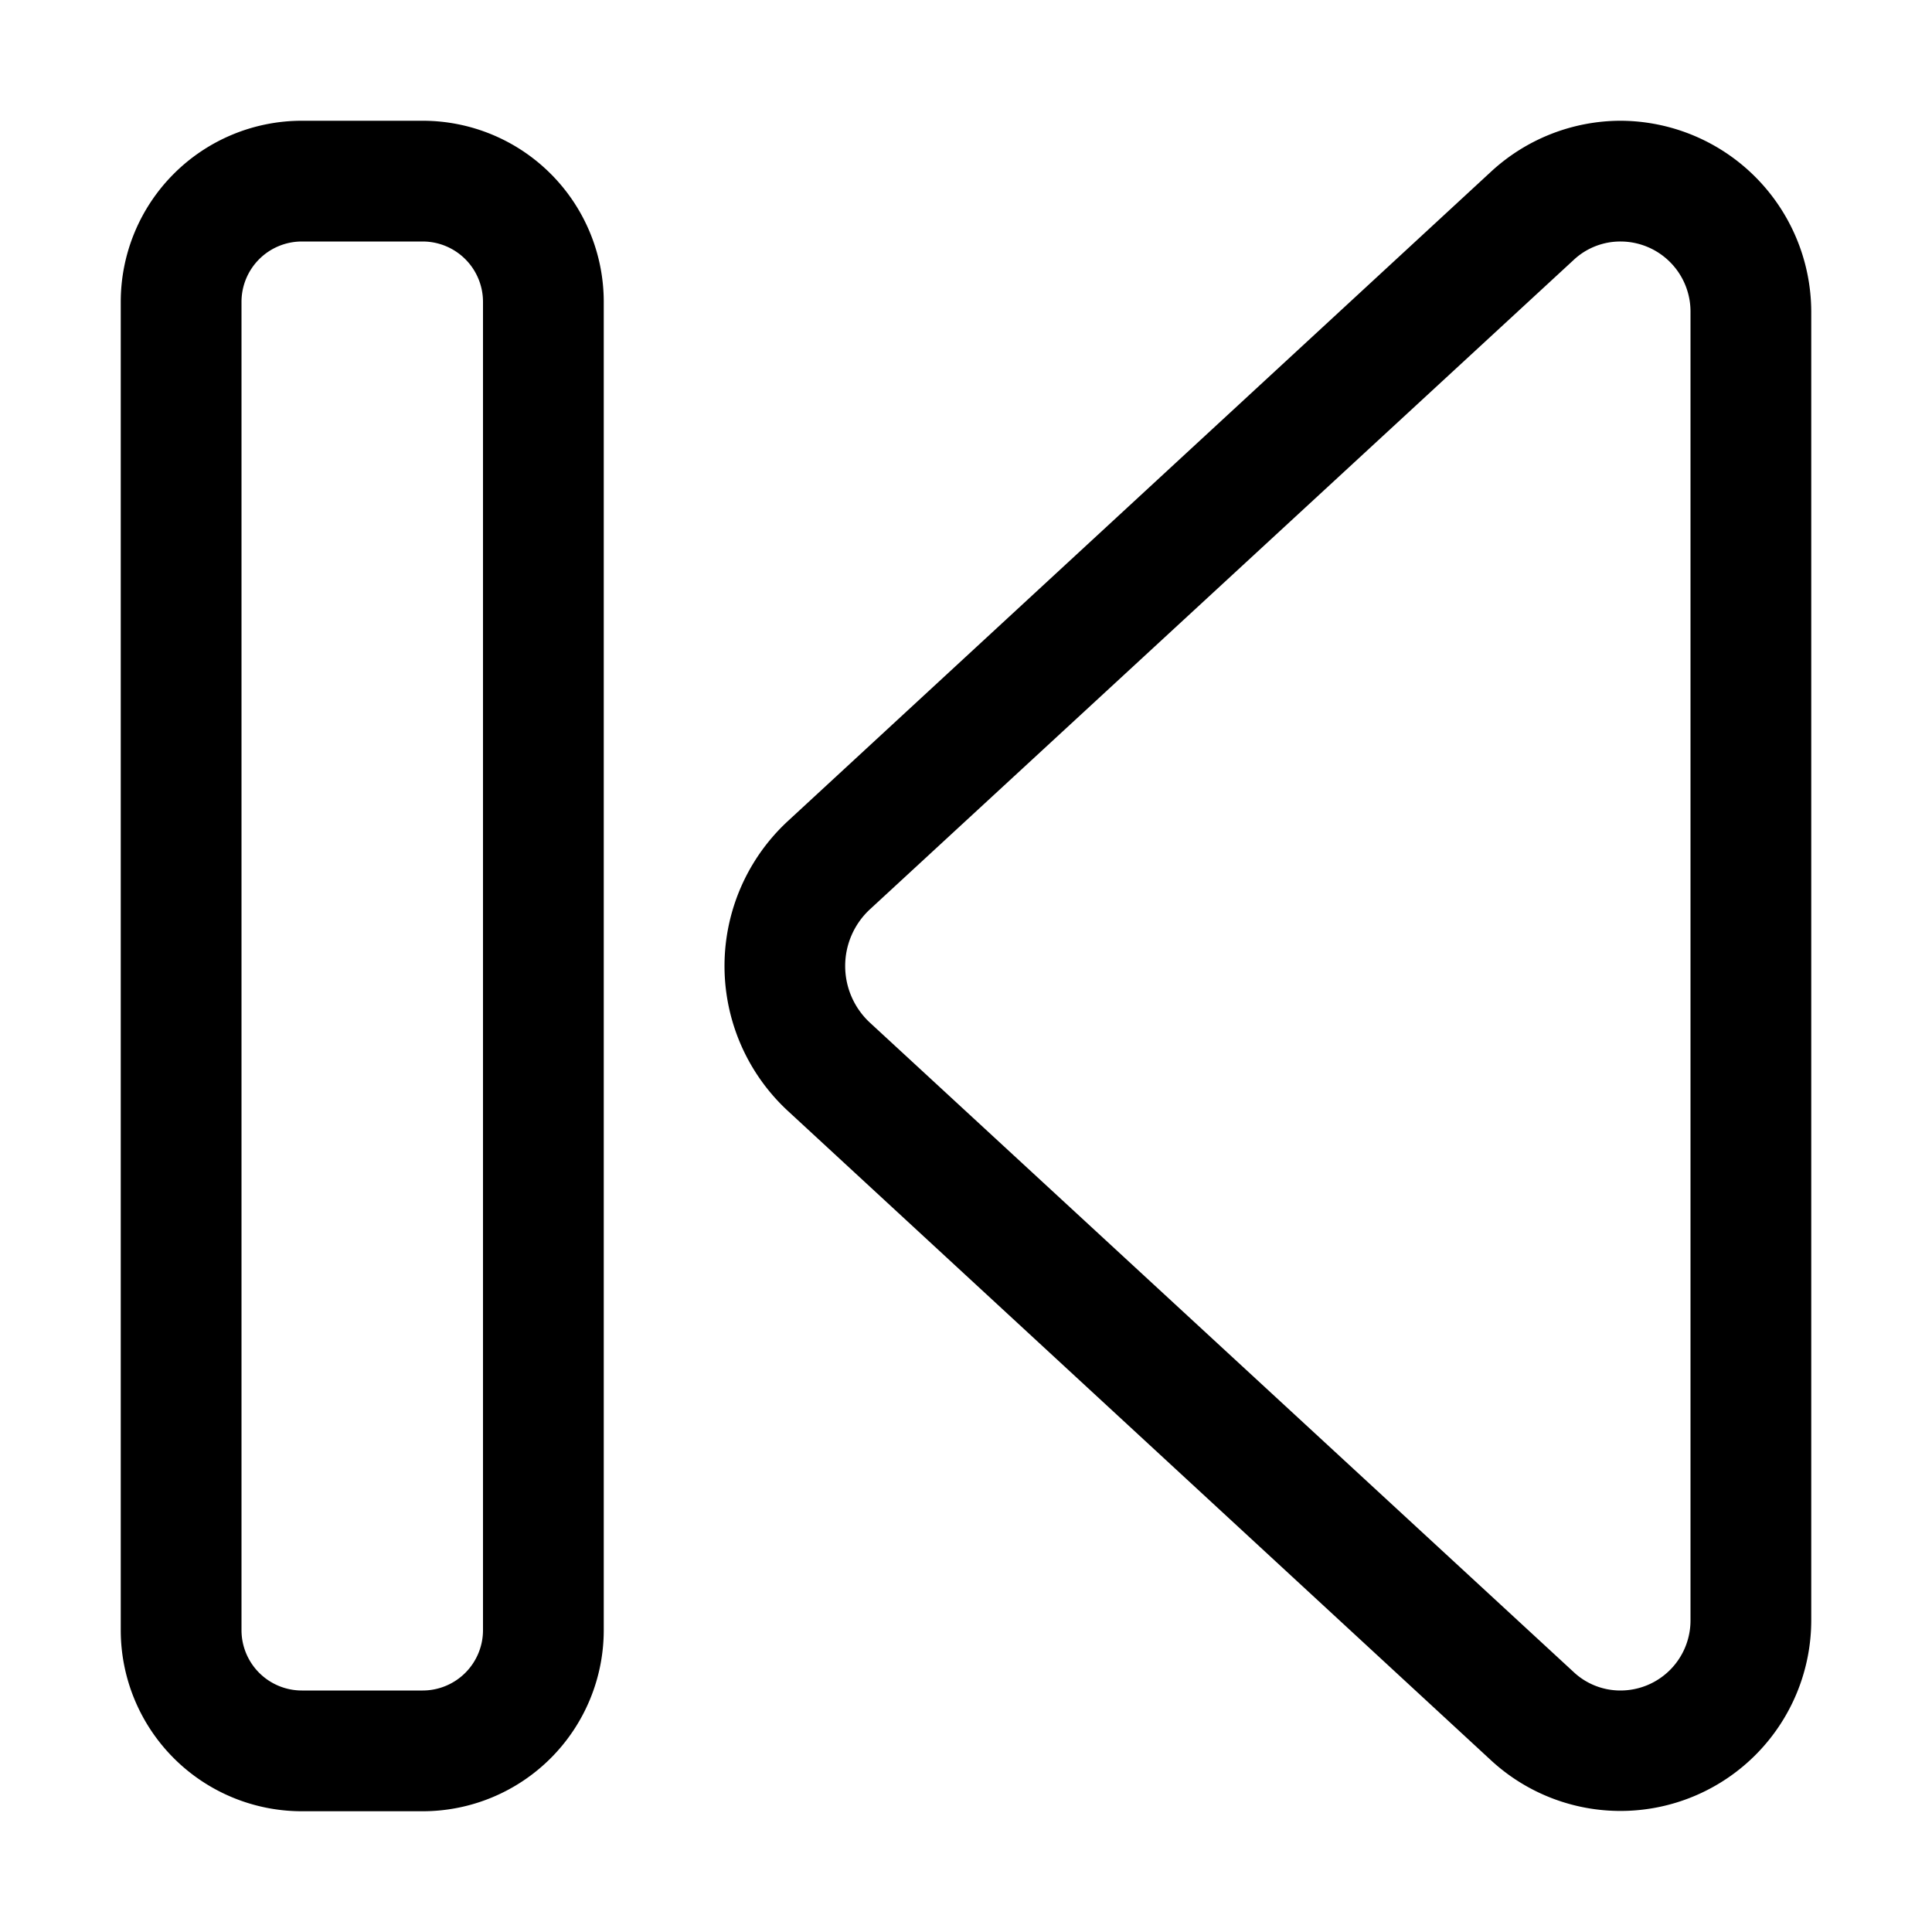 <svg height="512" viewBox="0 0 32 32" width="512" xmlns="http://www.w3.org/2000/svg"><g id="_05-Back" data-name="05-Back"><path d="m7 2h-2a3 3 0 0 0 -3 3v22a3 3 0 0 0 3 3h2a3 3 0 0 0 3-3v-22a3 3 0 0 0 -3-3zm1 25a1 1 0 0 1 -1 1h-2a1 1 0 0 1 -1-1v-22a1 1 0 0 1 1-1h2a1 1 0 0 1 1 1z"/><path d="m26.84 2a3.17 3.17 0 0 0 -2.14.84l-11.64 10.75a3.27 3.27 0 0 0 0 4.82l11.64 10.75a3.16 3.16 0 0 0 5.3-2.32v-21.68a3.17 3.17 0 0 0 -3.16-3.16zm1.16 24.84a1.16 1.16 0 0 1 -1.16 1.16 1.13 1.13 0 0 1 -.78-.31l-11.65-10.75a1.28 1.28 0 0 1 0-1.88l11.65-10.75a1.13 1.13 0 0 1 .78-.31 1.16 1.16 0 0 1 1.16 1.16z"/></g></svg>
